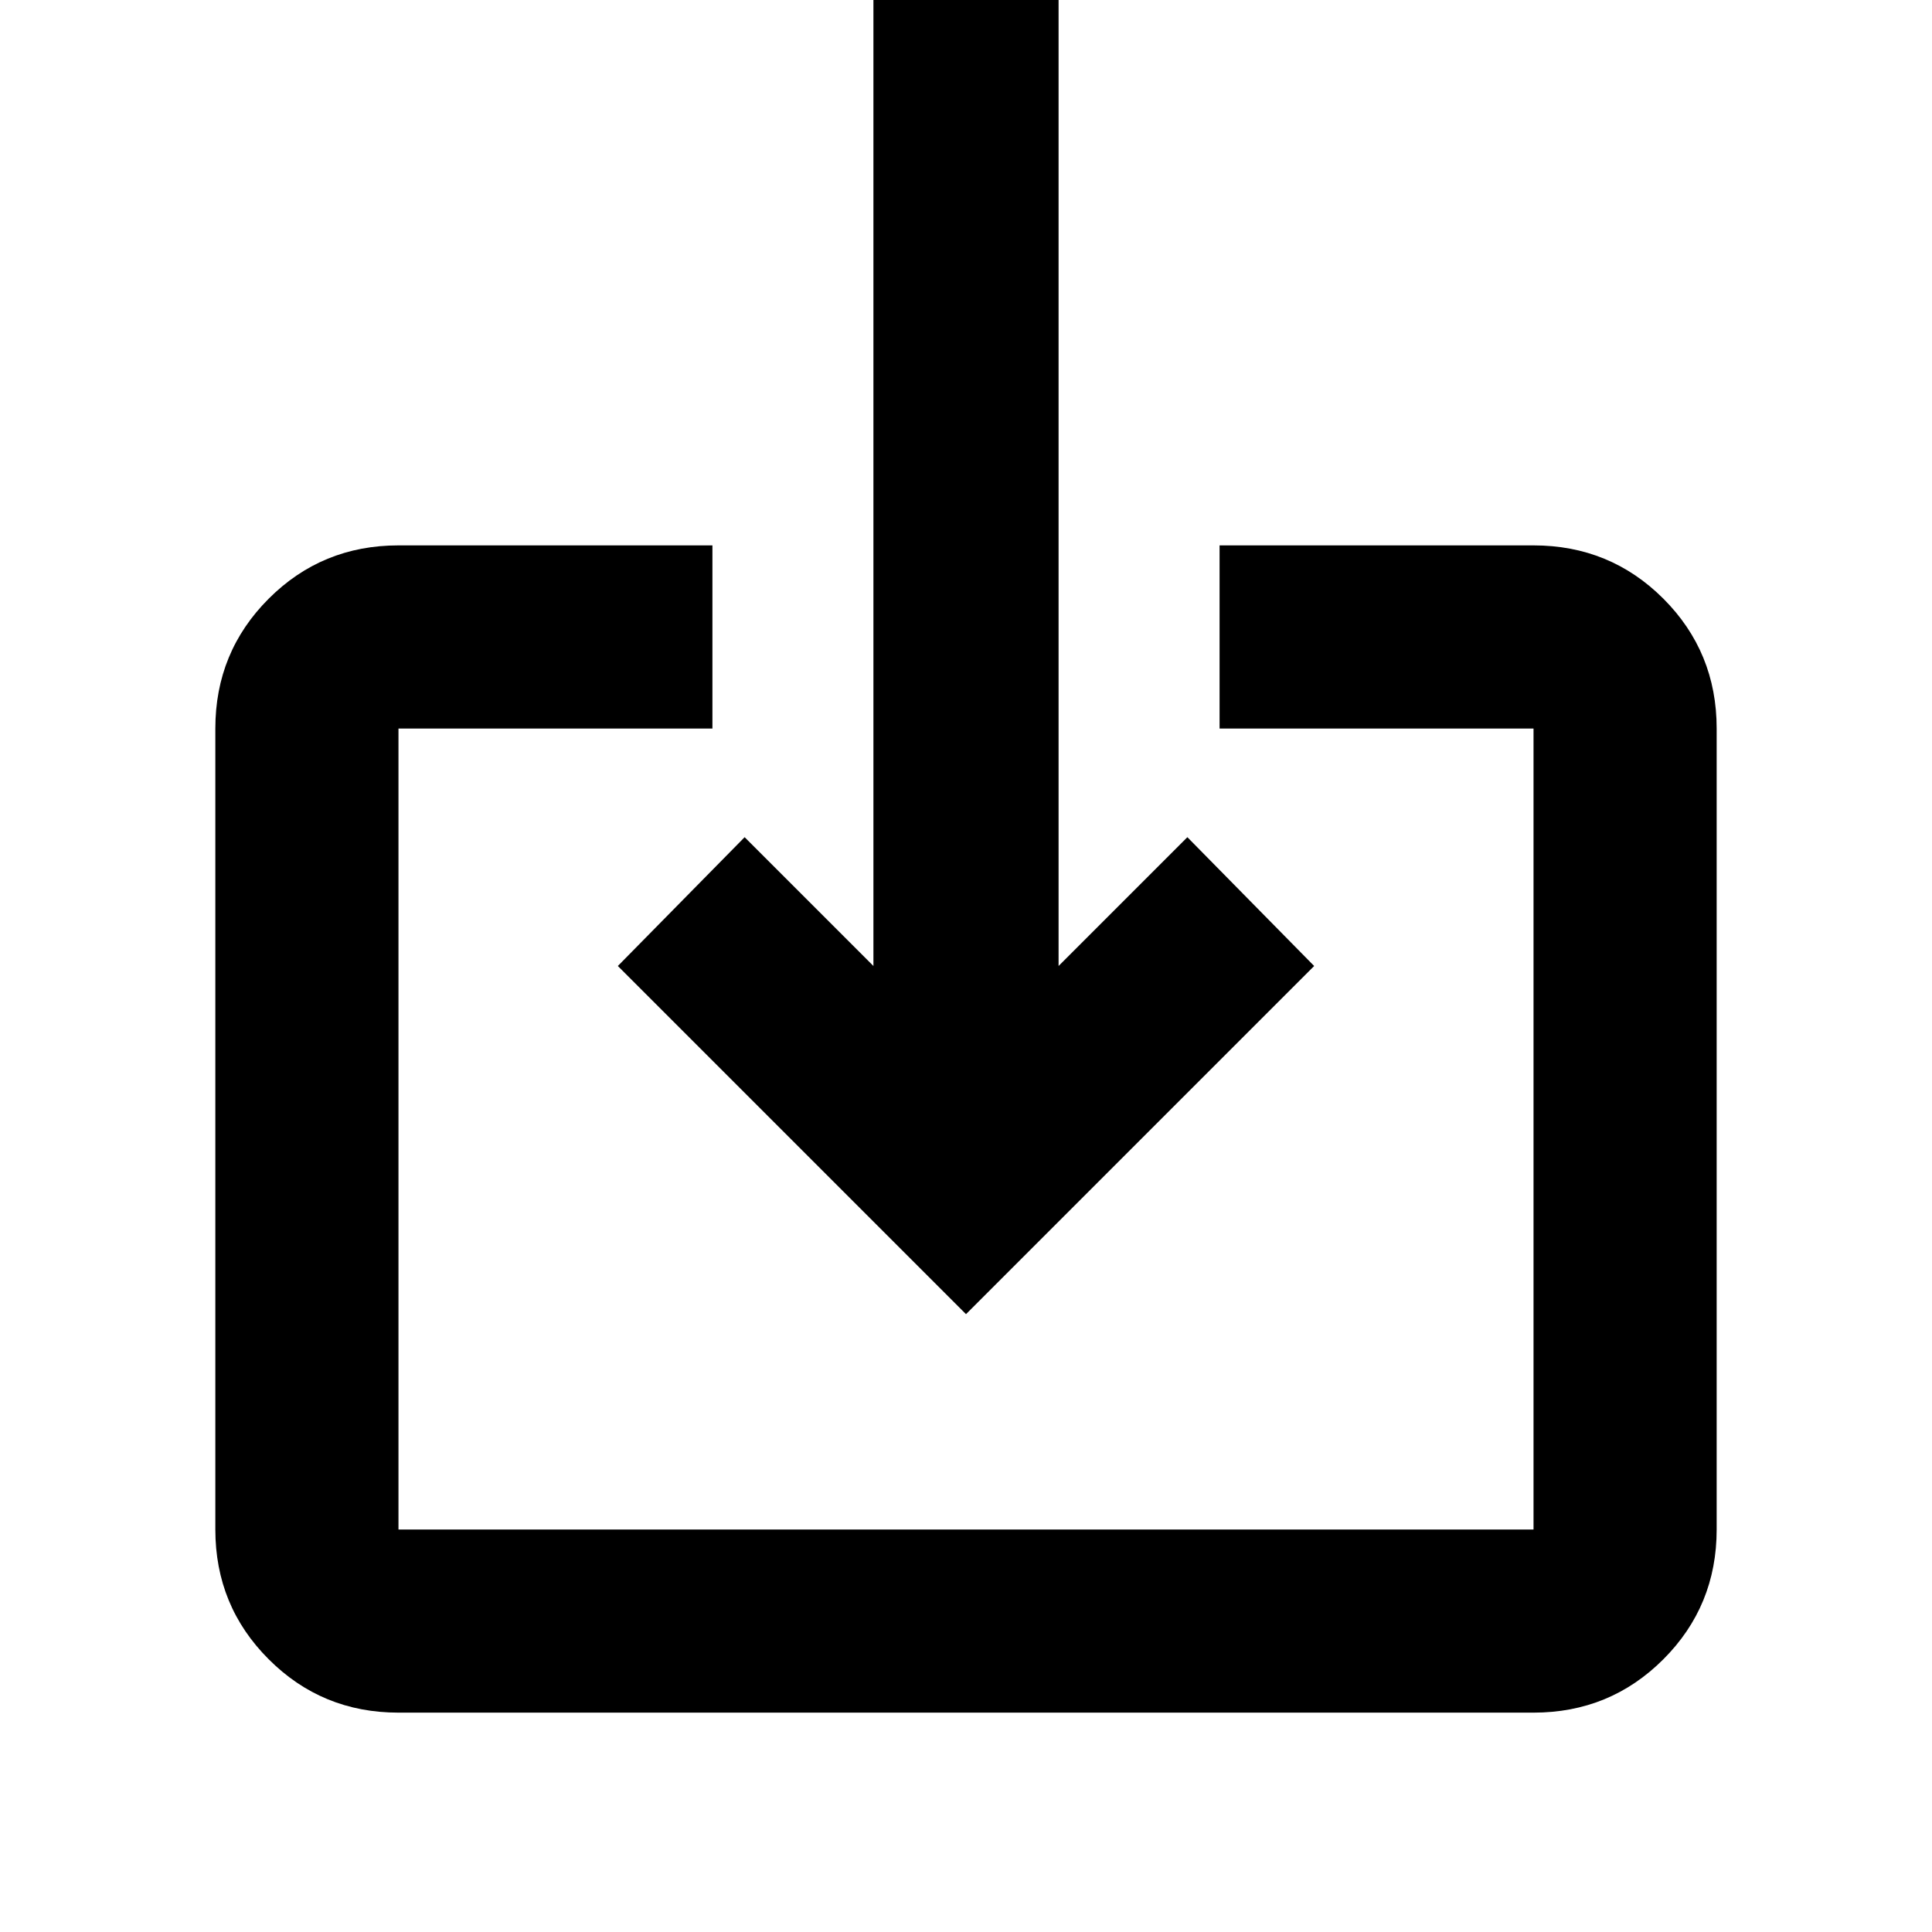 <svg xmlns="http://www.w3.org/2000/svg" height="24" width="24"><path d="M4.95 21.275Q4 21.275 3.338 20.612Q2.675 19.95 2.675 19V9.05Q2.675 8.1 3.338 7.437Q4 6.775 4.95 6.775H8.85V9.05H4.95Q4.95 9.05 4.95 9.05Q4.95 9.05 4.95 9.05V19Q4.95 19 4.95 19Q4.95 19 4.95 19H19.05Q19.05 19 19.05 19Q19.05 19 19.05 19V9.05Q19.05 9.05 19.05 9.05Q19.05 9.05 19.05 9.05H15.15V6.775H19.05Q20 6.775 20.663 7.437Q21.325 8.1 21.325 9.05V19Q21.325 19.95 20.663 20.612Q20 21.275 19.05 21.275ZM12 16.325 7.675 12 9.25 10.4 10.85 12V0H13.15V12L14.75 10.4L16.325 12Z"/></svg>